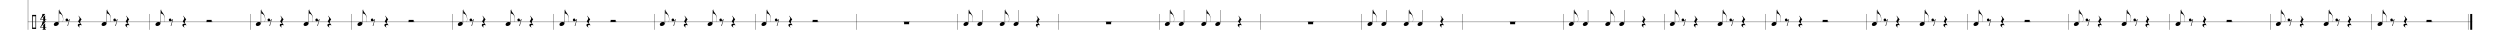 <?xml version="1.0" encoding="utf-8"?>
<!-- Generator: Adobe Illustrator 16.0.0, SVG Export Plug-In . SVG Version: 6.00 Build 0)  -->
<!DOCTYPE svg PUBLIC "-//W3C//DTD SVG 1.1//EN" "http://www.w3.org/Graphics/SVG/1.1/DTD/svg11.dtd">
<svg version="1.1" id="Layer_1" xmlns="http://www.w3.org/2000/svg" xmlns:xlink="http://www.w3.org/1999/xlink" x="0px" y="0px"
	 width="3240px" height="53.3px" viewBox="1108 282.3 3240 53.3" enable-background="new 1108 282.3 3240 53.3"
	 xml:space="preserve">
<g id="Music">
	<rect x="1108" y="146.6" fill="#FFFFFF" width="3240" height="230.5"/>
	<line fill="none" stroke="#000000" stroke-width="0.384" x1="1144.3" y1="177.4" x2="1144.3" y2="320.9"/>
	<g enable-background="new    ">
		<path d="M1154.8,301.6v18.2h-5.2v-18.2H1154.8z M1154,318.1v-14.7h-3.5v14.7H1154z"/>
	</g>
	<g enable-background="new    ">
		<path d="M1166.5,318.1v1.4c0,0.8,1,0.8,1,0.8v0.5h-4.4v-0.5c0,0,1,0,1-0.8v-1.4h-3.8l-0.4-0.4c2.5-3.3,2.5-4,3.1-7h3.5
			c-0.8,1.6-3.7,4.5-5.7,6.8h3.2V315l2.5-2.7v5.3h1.5v0.6H1166.5z"/>
	</g>
	<g enable-background="new    ">
		<path d="M1166.5,307.8v1.4c0,0.8,1,0.8,1,0.8v0.5h-4.4V310c0,0,1,0,1-0.8v-1.4h-3.8l-0.4-0.4c2.5-3.3,2.5-4,3.1-7h3.5
			c-0.8,1.6-3.7,4.5-5.7,6.8h3.2v-2.5l2.5-2.7v5.3h1.5v0.6H1166.5z"/>
	</g>
	<line fill="none" stroke="#000000" stroke-width="0.384" x1="1301.4" y1="300.4" x2="1301.4" y2="320.9"/>
	<line fill="none" stroke="#000000" stroke-width="0.384" x1="1432.3" y1="300.4" x2="1432.3" y2="320.9"/>
	<line fill="none" stroke="#000000" stroke-width="0.384" x1="1563.2" y1="300.4" x2="1563.2" y2="320.9"/>
	<line fill="none" stroke="#000000" stroke-width="0.384" x1="1694.1" y1="300.4" x2="1694.1" y2="320.9"/>
	<line fill="none" stroke="#000000" stroke-width="0.384" x1="1825.1" y1="300.4" x2="1825.1" y2="320.9"/>
	<line fill="none" stroke="#000000" stroke-width="0.384" x1="1956" y1="300.4" x2="1956" y2="320.9"/>
	<line fill="none" stroke="#000000" stroke-width="0.384" x1="2086.9" y1="300.4" x2="2086.9" y2="320.9"/>
	<line fill="none" stroke="#000000" stroke-width="0.384" x1="2217.8" y1="300.4" x2="2217.8" y2="320.9"/>
	<line fill="none" stroke="#000000" stroke-width="0.384" x1="2348.7" y1="300.4" x2="2348.7" y2="320.9"/>
	<line fill="none" stroke="#000000" stroke-width="0.384" x1="2479.6" y1="300.4" x2="2479.6" y2="320.9"/>
	<line fill="none" stroke="#000000" stroke-width="0.384" x1="2610.5" y1="300.4" x2="2610.5" y2="320.9"/>
	<line fill="none" stroke="#000000" stroke-width="0.384" x1="2741.4" y1="300.4" x2="2741.4" y2="320.9"/>
	<line fill="none" stroke="#000000" stroke-width="0.384" x1="2872.3" y1="300.4" x2="2872.3" y2="320.9"/>
	<line fill="none" stroke="#000000" stroke-width="0.384" x1="3003.2" y1="300.4" x2="3003.2" y2="320.9"/>
	<line fill="none" stroke="#000000" stroke-width="0.384" x1="3134.1" y1="300.4" x2="3134.1" y2="320.9"/>
	<line fill="none" stroke="#000000" stroke-width="0.384" x1="3265" y1="300.4" x2="3265" y2="320.9"/>
	<line fill="none" stroke="#000000" stroke-width="0.384" x1="3395.9" y1="300.4" x2="3395.9" y2="320.9"/>
	<line fill="none" stroke="#000000" stroke-width="0.384" x1="3526.8" y1="300.4" x2="3526.8" y2="320.9"/>
	<line fill="none" stroke="#000000" stroke-width="0.384" x1="3657.7" y1="300.4" x2="3657.7" y2="320.9"/>
	<line fill="none" stroke="#000000" stroke-width="0.384" x1="3788.6" y1="300.4" x2="3788.6" y2="320.9"/>
	<line fill="none" stroke="#000000" stroke-width="0.384" x1="3919.5" y1="300.4" x2="3919.5" y2="320.9"/>
	<line fill="none" stroke="#000000" stroke-width="0.384" x1="4050.4" y1="300.4" x2="4050.4" y2="320.9"/>
	<line fill="none" stroke="#000000" stroke-width="0.384" x1="4181.3" y1="300.4" x2="4181.3" y2="320.9"/>
	<line fill="none" stroke="#000000" stroke-width="2.563" x1="4310.7" y1="300.4" x2="4310.7" y2="320.9"/>
	<line fill="none" stroke="#000000" stroke-width="0.384" x1="4306.7" y1="300.4" x2="4306.7" y2="320.9"/>
	<line fill="none" stroke="#000000" stroke-width="0.384" x1="1144.1" y1="310.7" x2="4312" y2="310.7"/>
	<g enable-background="new    ">
		<path d="M1186.1,297.6c0.7,0.9,1.5,2,2.3,3.3c0.7,1.1,1.2,2.9,1.3,3.8c0.1,0.8,0.2,1.7,0.2,2.5c0,1.2-0.2,2.4-0.6,3.5l-0.2,0
			c0.4-0.9,0.6-2.4,0.6-3.5c0-1-0.2-2.3-0.5-3.3c-0.6-1.8-1.6-2.9-2.3-3.3c-0.9-0.6-1.9-0.7-1.9-0.7h-0.3v-5.4h0.3
			C1184.9,295.6,1185.5,296.8,1186.1,297.6z"/>
	</g>
	<line fill="none" stroke="#000000" stroke-width="0.384" x1="1184.4" y1="312.4" x2="1184.4" y2="295.3"/>
	<g enable-background="new    ">
		<path d="M1181.9,310.7c1.7,0,2.7,1.2,2.2,2.7c-0.5,1.5-2.4,2.6-4.1,2.6c-1.7,0-2.7-1.2-2.1-2.7
			C1178.3,311.8,1180.1,310.7,1181.9,310.7z"/>
	</g>
	<g enable-background="new    ">
		<path d="M1196.1,308.5c0.4,0,0.8-0.1,1.1-0.5c0.3-0.3,0.5-0.6,0.9-1l0.3,0.2l-2.3,8.6h-0.8c0,0,0.8-2.4,1.1-3.4
			c0.9-2.4,1.1-3.8,1.1-3.8c-0.5,0.4-1.7,1.2-2.7,1.3c-2.2,0.1-2.6-3-0.4-3.6C1196,306,1196.4,307.7,1196.1,308.5z"/>
	</g>
	<g enable-background="new    ">
		<path d="M1212.2,314.7c-0.9,0-1.6,0.6-1.6,1.5c0,0.6,1,1.6,1,1.6l-0.2,0.2c0,0-2.4-1.4-2.6-2.9c-0.1-0.9,0.5-1.9,1.7-2
			c0.5,0,1.2,0.1,1.6,0.2c-1.9-1.9-3-3.2-2.8-3.6c0.4-0.5,1.8-2.2,1.8-3.7c0-0.9-1.4-3.1-1.4-3.1l0.3-0.2l3.7,4.7
			c0,0-1.8,2.1-1.8,3.6c0,1,0.7,1.9,1.1,2.5c0.2,0.3,1,1.1,1,1.3l0,0.3C1213.1,314.8,1212.6,314.7,1212.2,314.7z"/>
	</g>
	<g enable-background="new    ">
		<path d="M1248,297.6c0.7,0.9,1.5,2,2.3,3.3c0.7,1.1,1.2,2.9,1.3,3.8c0.1,0.8,0.2,1.7,0.2,2.5c0,1.2-0.2,2.4-0.6,3.5l-0.2,0
			c0.4-0.9,0.6-2.4,0.6-3.5c0-1-0.2-2.3-0.5-3.3c-0.6-1.8-1.6-2.9-2.3-3.3c-0.9-0.6-1.9-0.7-1.9-0.7h-0.3v-5.4h0.3
			C1246.8,295.6,1247.4,296.8,1248,297.6z"/>
	</g>
	<line fill="none" stroke="#000000" stroke-width="0.384" x1="1246.4" y1="312.4" x2="1246.4" y2="295.3"/>
	<g enable-background="new    ">
		<path d="M1243.8,310.7c1.7,0,2.7,1.2,2.2,2.7c-0.5,1.5-2.4,2.6-4.1,2.6c-1.7,0-2.7-1.2-2.1-2.7
			C1240.2,311.8,1242.1,310.7,1243.8,310.7z"/>
	</g>
	<g enable-background="new    ">
		<path d="M1258.1,308.5c0.4,0,0.8-0.1,1.1-0.5c0.3-0.3,0.5-0.6,0.9-1l0.3,0.2l-2.3,8.6h-0.8c0,0,0.8-2.4,1.1-3.4
			c0.9-2.4,1.1-3.8,1.1-3.8c-0.5,0.4-1.7,1.2-2.7,1.3c-2.2,0.1-2.6-3-0.4-3.6C1257.9,306,1258.3,307.7,1258.1,308.5z"/>
	</g>
	<g enable-background="new    ">
		<path d="M1273.9,314.7c-0.9,0-1.6,0.6-1.6,1.5c0,0.6,1,1.6,1,1.6l-0.2,0.2c0,0-2.4-1.4-2.6-2.9c-0.1-0.9,0.5-1.9,1.7-2
			c0.5,0,1.2,0.1,1.6,0.2c-1.9-1.9-3-3.2-2.8-3.6c0.4-0.5,1.8-2.2,1.8-3.7c0-0.9-1.4-3.1-1.4-3.1l0.3-0.2l3.7,4.7
			c0,0-1.8,2.1-1.8,3.6c0,1,0.7,1.9,1.1,2.5c0.2,0.3,1,1.1,1,1.3l0,0.3C1274.9,314.8,1274.3,314.7,1273.9,314.7z"/>
	</g>
	<g enable-background="new    ">
		<path d="M1317.9,297.6c0.7,0.9,1.5,2,2.3,3.3c0.7,1.1,1.2,2.9,1.3,3.8c0.1,0.8,0.2,1.7,0.2,2.5c0,1.2-0.2,2.4-0.6,3.5l-0.2,0
			c0.4-0.9,0.6-2.4,0.6-3.5c0-1-0.2-2.3-0.5-3.3c-0.6-1.8-1.6-2.9-2.3-3.3c-0.9-0.6-1.9-0.7-1.9-0.7h-0.3v-5.4h0.3
			C1316.7,295.6,1317.3,296.8,1317.9,297.6z"/>
	</g>
	<line fill="none" stroke="#000000" stroke-width="0.384" x1="1316.2" y1="312.4" x2="1316.2" y2="295.3"/>
	<g enable-background="new    ">
		<path d="M1313.6,310.7c1.7,0,2.7,1.2,2.2,2.7c-0.5,1.5-2.4,2.6-4.1,2.6c-1.7,0-2.7-1.2-2.1-2.7
			C1310.1,311.8,1311.9,310.7,1313.6,310.7z"/>
	</g>
	<g enable-background="new    ">
		<path d="M1330,308.5c0.4,0,0.8-0.1,1.1-0.5c0.3-0.3,0.5-0.6,0.9-1l0.3,0.2l-2.3,8.6h-0.8c0,0,0.8-2.4,1.1-3.4
			c0.9-2.4,1.1-3.8,1.1-3.8c-0.5,0.4-1.7,1.2-2.7,1.3c-2.2,0.1-2.6-3-0.4-3.6C1329.9,306,1330.3,307.7,1330,308.5z"/>
	</g>
	<g enable-background="new    ">
		<path d="M1347.8,314.7c-0.9,0-1.6,0.6-1.6,1.5c0,0.6,1,1.6,1,1.6l-0.2,0.2c0,0-2.4-1.4-2.6-2.9c-0.1-0.9,0.5-1.9,1.7-2
			c0.5,0,1.2,0.1,1.6,0.2c-1.9-1.9-3-3.2-2.8-3.6c0.4-0.5,1.8-2.2,1.8-3.7c0-0.9-1.4-3.1-1.4-3.1l0.3-0.2l3.7,4.7
			c0,0-1.8,2.1-1.8,3.6c0,1,0.7,1.9,1.1,2.5c0.2,0.3,1,1.1,1,1.3l0,0.3C1348.7,314.8,1348.2,314.7,1347.8,314.7z"/>
	</g>
	<g enable-background="new    ">
		<path d="M1382.3,308.1v2.6h-6.5v-2.6H1382.3z"/>
	</g>
	<line fill="none" stroke="#000000" stroke-width="0.384" x1="1375.1" y1="310.7" x2="1383.5" y2="310.7"/>
	<g enable-background="new    ">
		<path d="M1447.9,297.6c0.7,0.9,1.5,2,2.3,3.3c0.7,1.1,1.2,2.9,1.3,3.8c0.1,0.8,0.2,1.7,0.2,2.5c0,1.2-0.2,2.4-0.6,3.5l-0.2,0
			c0.4-0.9,0.6-2.4,0.6-3.5c0-1-0.2-2.3-0.5-3.3c-0.6-1.8-1.6-2.9-2.3-3.3c-0.9-0.6-1.9-0.7-1.9-0.7h-0.3v-5.4h0.3
			C1446.7,295.6,1447.3,296.8,1447.9,297.6z"/>
	</g>
	<line fill="none" stroke="#000000" stroke-width="0.384" x1="1446.2" y1="312.4" x2="1446.2" y2="295.3"/>
	<g enable-background="new    ">
		<path d="M1443.7,310.7c1.7,0,2.7,1.2,2.2,2.7c-0.5,1.5-2.4,2.6-4.1,2.6c-1.7,0-2.7-1.2-2.1-2.7
			C1440.1,311.8,1441.9,310.7,1443.7,310.7z"/>
	</g>
	<g enable-background="new    ">
		<path d="M1457.9,308.5c0.4,0,0.8-0.1,1.1-0.5c0.3-0.3,0.5-0.6,0.9-1l0.3,0.2l-2.3,8.6h-0.8c0,0,0.8-2.4,1.1-3.4
			c0.9-2.4,1.1-3.8,1.1-3.8c-0.5,0.4-1.7,1.2-2.7,1.3c-2.2,0.1-2.6-3-0.4-3.6C1457.8,306,1458.2,307.7,1457.9,308.5z"/>
	</g>
	<g enable-background="new    ">
		<path d="M1474,314.7c-0.9,0-1.6,0.6-1.6,1.5c0,0.6,1,1.6,1,1.6l-0.2,0.2c0,0-2.4-1.4-2.6-2.9c-0.1-0.9,0.5-1.9,1.7-2
			c0.5,0,1.2,0.1,1.6,0.2c-1.9-1.9-3-3.2-2.8-3.6c0.4-0.5,1.8-2.2,1.8-3.7c0-0.9-1.4-3.1-1.4-3.1l0.3-0.2l3.7,4.7
			c0,0-1.8,2.1-1.8,3.6c0,1,0.7,1.9,1.1,2.5c0.2,0.3,1,1.1,1,1.3l0,0.3C1474.9,314.8,1474.4,314.7,1474,314.7z"/>
	</g>
	<g enable-background="new    ">
		<path d="M1509.8,297.6c0.7,0.9,1.5,2,2.3,3.3c0.7,1.1,1.2,2.9,1.3,3.8c0.1,0.8,0.2,1.7,0.2,2.5c0,1.2-0.2,2.4-0.6,3.5l-0.2,0
			c0.4-0.9,0.6-2.4,0.6-3.5c0-1-0.2-2.3-0.5-3.3c-0.6-1.8-1.6-2.9-2.3-3.3c-0.9-0.6-1.9-0.7-1.9-0.7h-0.3v-5.4h0.3
			C1508.7,295.6,1509.2,296.8,1509.8,297.6z"/>
	</g>
	<line fill="none" stroke="#000000" stroke-width="0.384" x1="1508.2" y1="312.4" x2="1508.2" y2="295.3"/>
	<g enable-background="new    ">
		<path d="M1505.6,310.7c1.7,0,2.7,1.2,2.2,2.7c-0.5,1.5-2.4,2.6-4.1,2.6c-1.7,0-2.7-1.2-2.1-2.7
			C1502,311.8,1503.9,310.7,1505.6,310.7z"/>
	</g>
	<g enable-background="new    ">
		<path d="M1519.9,308.5c0.4,0,0.8-0.1,1.1-0.5c0.3-0.3,0.5-0.6,0.9-1l0.3,0.2l-2.3,8.6h-0.8c0,0,0.8-2.4,1.1-3.4
			c0.9-2.4,1.1-3.8,1.1-3.8c-0.5,0.4-1.7,1.2-2.7,1.3c-2.2,0.1-2.6-3-0.4-3.6C1519.7,306,1520.1,307.7,1519.9,308.5z"/>
	</g>
	<g enable-background="new    ">
		<path d="M1535.7,314.7c-0.9,0-1.6,0.6-1.6,1.5c0,0.6,1,1.6,1,1.6l-0.2,0.2c0,0-2.4-1.4-2.6-2.9c-0.1-0.9,0.5-1.9,1.7-2
			c0.5,0,1.2,0.1,1.6,0.2c-1.9-1.9-3-3.2-2.8-3.6c0.4-0.5,1.8-2.2,1.8-3.7c0-0.9-1.4-3.1-1.4-3.1l0.3-0.2l3.7,4.7
			c0,0-1.8,2.1-1.8,3.6c0,1,0.7,1.9,1.1,2.5c0.2,0.3,1,1.1,1,1.3l0,0.3C1536.7,314.8,1536.1,314.7,1535.7,314.7z"/>
	</g>
	<g enable-background="new    ">
		<path d="M1579.7,297.6c0.7,0.9,1.5,2,2.3,3.3c0.7,1.1,1.2,2.9,1.3,3.8c0.1,0.8,0.2,1.7,0.2,2.5c0,1.2-0.2,2.4-0.6,3.5l-0.2,0
			c0.4-0.9,0.6-2.4,0.6-3.5c0-1-0.2-2.3-0.5-3.3c-0.6-1.8-1.6-2.9-2.3-3.3c-0.9-0.6-1.9-0.7-1.9-0.7h-0.3v-5.4h0.3
			C1578.5,295.6,1579.1,296.8,1579.7,297.6z"/>
	</g>
	<line fill="none" stroke="#000000" stroke-width="0.384" x1="1578" y1="312.4" x2="1578" y2="295.3"/>
	<g enable-background="new    ">
		<path d="M1575.4,310.7c1.7,0,2.7,1.2,2.2,2.7c-0.5,1.5-2.4,2.6-4.1,2.6c-1.7,0-2.7-1.2-2.1-2.7
			C1571.9,311.8,1573.7,310.7,1575.4,310.7z"/>
	</g>
	<g enable-background="new    ">
		<path d="M1591.8,308.5c0.4,0,0.8-0.1,1.1-0.5c0.3-0.3,0.5-0.6,0.9-1l0.3,0.2l-2.3,8.6h-0.8c0,0,0.8-2.4,1.1-3.4
			c0.9-2.4,1.1-3.8,1.1-3.8c-0.5,0.4-1.7,1.2-2.7,1.3c-2.2,0.1-2.6-3-0.4-3.6C1591.7,306,1592.1,307.7,1591.8,308.5z"/>
	</g>
	<g enable-background="new    ">
		<path d="M1609.6,314.7c-0.9,0-1.6,0.6-1.6,1.5c0,0.6,1,1.6,1,1.6l-0.2,0.2c0,0-2.4-1.4-2.6-2.9c-0.1-0.9,0.5-1.9,1.7-2
			c0.5,0,1.2,0.1,1.6,0.2c-1.9-1.9-3-3.2-2.8-3.6c0.4-0.5,1.8-2.2,1.8-3.7c0-0.9-1.4-3.1-1.4-3.1l0.3-0.2l3.7,4.7
			c0,0-1.8,2.1-1.8,3.6c0,1,0.7,1.9,1.1,2.5c0.2,0.3,1,1.1,1,1.3l0,0.3C1610.5,314.8,1610,314.7,1609.6,314.7z"/>
	</g>
	<g enable-background="new    ">
		<path d="M1644.1,308.1v2.6h-6.5v-2.6H1644.1z"/>
	</g>
	<line fill="none" stroke="#000000" stroke-width="0.384" x1="1636.9" y1="310.7" x2="1645.3" y2="310.7"/>
	<g enable-background="new    ">
		<path d="M1709.7,297.6c0.7,0.9,1.5,2,2.3,3.3c0.7,1.1,1.2,2.9,1.3,3.8c0.1,0.8,0.2,1.7,0.2,2.5c0,1.2-0.2,2.4-0.6,3.5l-0.2,0
			c0.4-0.9,0.6-2.4,0.6-3.5c0-1-0.2-2.3-0.5-3.3c-0.6-1.8-1.6-2.9-2.3-3.3c-0.9-0.6-1.9-0.7-1.9-0.7h-0.3v-5.4h0.3
			C1708.5,295.6,1709.1,296.8,1709.7,297.6z"/>
	</g>
	<line fill="none" stroke="#000000" stroke-width="0.384" x1="1708" y1="312.4" x2="1708" y2="295.3"/>
	<g enable-background="new    ">
		<path d="M1705.5,310.7c1.7,0,2.7,1.2,2.2,2.7c-0.5,1.5-2.4,2.6-4.1,2.6c-1.7,0-2.7-1.2-2.1-2.7
			C1701.9,311.8,1703.7,310.7,1705.5,310.7z"/>
	</g>
	<g enable-background="new    ">
		<path d="M1719.7,308.5c0.4,0,0.8-0.1,1.1-0.5c0.3-0.3,0.5-0.6,0.9-1l0.3,0.2l-2.3,8.6h-0.8c0,0,0.8-2.4,1.1-3.4
			c0.9-2.4,1.1-3.8,1.1-3.8c-0.5,0.4-1.7,1.2-2.7,1.3c-2.2,0.1-2.6-3-0.4-3.6C1719.6,306,1720,307.7,1719.7,308.5z"/>
	</g>
	<g enable-background="new    ">
		<path d="M1735.8,314.7c-0.9,0-1.6,0.6-1.6,1.5c0,0.6,1,1.6,1,1.6l-0.2,0.2c0,0-2.4-1.4-2.6-2.9c-0.1-0.9,0.5-1.9,1.7-2
			c0.5,0,1.2,0.1,1.6,0.2c-1.9-1.9-3-3.2-2.8-3.6c0.4-0.5,1.8-2.2,1.8-3.7c0-0.9-1.4-3.1-1.4-3.1l0.3-0.2l3.7,4.7
			c0,0-1.8,2.1-1.8,3.6c0,1,0.7,1.9,1.1,2.5c0.2,0.3,1,1.1,1,1.3l0,0.3C1736.8,314.8,1736.2,314.7,1735.8,314.7z"/>
	</g>
	<g enable-background="new    ">
		<path d="M1771.6,297.6c0.7,0.9,1.5,2,2.3,3.3c0.7,1.1,1.2,2.9,1.3,3.8c0.1,0.8,0.2,1.7,0.2,2.5c0,1.2-0.2,2.4-0.6,3.5l-0.2,0
			c0.4-0.9,0.6-2.4,0.6-3.5c0-1-0.2-2.3-0.5-3.3c-0.6-1.8-1.6-2.9-2.3-3.3c-0.9-0.6-1.9-0.7-1.9-0.7h-0.3v-5.4h0.3
			C1770.5,295.6,1771,296.8,1771.6,297.6z"/>
	</g>
	<line fill="none" stroke="#000000" stroke-width="0.384" x1="1770" y1="312.4" x2="1770" y2="295.3"/>
	<g enable-background="new    ">
		<path d="M1767.4,310.7c1.7,0,2.7,1.2,2.2,2.7c-0.5,1.5-2.4,2.6-4.1,2.6c-1.7,0-2.7-1.2-2.1-2.7
			C1763.8,311.8,1765.7,310.7,1767.4,310.7z"/>
	</g>
	<g enable-background="new    ">
		<path d="M1781.7,308.5c0.4,0,0.8-0.1,1.1-0.5c0.3-0.3,0.5-0.6,0.9-1l0.3,0.2l-2.3,8.6h-0.8c0,0,0.8-2.4,1.1-3.4
			c0.9-2.4,1.1-3.8,1.1-3.8c-0.5,0.4-1.7,1.2-2.7,1.3c-2.2,0.1-2.6-3-0.4-3.6C1781.5,306,1781.9,307.7,1781.7,308.5z"/>
	</g>
	<g enable-background="new    ">
		<path d="M1797.5,314.7c-0.9,0-1.6,0.6-1.6,1.5c0,0.6,1,1.6,1,1.6l-0.2,0.2c0,0-2.4-1.4-2.6-2.9c-0.1-0.9,0.5-1.9,1.7-2
			c0.5,0,1.2,0.1,1.6,0.2c-1.9-1.9-3-3.2-2.8-3.6c0.4-0.5,1.8-2.2,1.8-3.7c0-0.9-1.4-3.1-1.4-3.1l0.3-0.2l3.7,4.7
			c0,0-1.8,2.1-1.8,3.6c0,1,0.7,1.9,1.1,2.5c0.2,0.3,1,1.1,1,1.3l0,0.3C1798.5,314.8,1797.9,314.7,1797.5,314.7z"/>
	</g>
	<g enable-background="new    ">
		<path d="M1841.5,297.6c0.7,0.9,1.5,2,2.3,3.3c0.7,1.1,1.2,2.9,1.3,3.8c0.1,0.8,0.2,1.7,0.2,2.5c0,1.2-0.2,2.4-0.6,3.5l-0.2,0
			c0.4-0.9,0.6-2.4,0.6-3.5c0-1-0.2-2.3-0.5-3.3c-0.6-1.8-1.6-2.9-2.3-3.3c-0.9-0.6-1.9-0.7-1.9-0.7h-0.3v-5.4h0.3
			C1840.3,295.6,1840.9,296.8,1841.5,297.6z"/>
	</g>
	<line fill="none" stroke="#000000" stroke-width="0.384" x1="1839.8" y1="312.4" x2="1839.8" y2="295.3"/>
	<g enable-background="new    ">
		<path d="M1837.2,310.7c1.7,0,2.7,1.2,2.2,2.7c-0.5,1.5-2.4,2.6-4.1,2.6c-1.7,0-2.7-1.2-2.1-2.7
			C1833.7,311.8,1835.5,310.7,1837.2,310.7z"/>
	</g>
	<g enable-background="new    ">
		<path d="M1853.6,308.5c0.4,0,0.8-0.1,1.1-0.5c0.3-0.3,0.5-0.6,0.9-1l0.3,0.2l-2.3,8.6h-0.8c0,0,0.8-2.4,1.1-3.4
			c0.9-2.4,1.1-3.8,1.1-3.8c-0.5,0.4-1.7,1.2-2.7,1.3c-2.2,0.1-2.6-3-0.4-3.6C1853.5,306,1853.9,307.7,1853.6,308.5z"/>
	</g>
	<g enable-background="new    ">
		<path d="M1871.4,314.7c-0.9,0-1.6,0.6-1.6,1.5c0,0.6,1,1.6,1,1.6l-0.2,0.2c0,0-2.4-1.4-2.6-2.9c-0.1-0.9,0.5-1.9,1.7-2
			c0.5,0,1.2,0.1,1.6,0.2c-1.9-1.9-3-3.2-2.8-3.6c0.4-0.5,1.8-2.2,1.8-3.7c0-0.9-1.4-3.1-1.4-3.1l0.3-0.2l3.7,4.7
			c0,0-1.8,2.1-1.8,3.6c0,1,0.7,1.9,1.1,2.5c0.2,0.3,1,1.1,1,1.3l0,0.3C1872.4,314.8,1871.8,314.7,1871.4,314.7z"/>
	</g>
	<g enable-background="new    ">
		<path d="M1905.9,308.1v2.6h-6.5v-2.6H1905.9z"/>
	</g>
	<line fill="none" stroke="#000000" stroke-width="0.384" x1="1898.7" y1="310.7" x2="1907.1" y2="310.7"/>
	<g enable-background="new    ">
		<path d="M1971.5,297.6c0.7,0.9,1.5,2,2.3,3.3c0.7,1.1,1.2,2.9,1.3,3.8c0.1,0.8,0.2,1.7,0.2,2.5c0,1.2-0.2,2.4-0.6,3.5l-0.2,0
			c0.4-0.9,0.6-2.4,0.6-3.5c0-1-0.2-2.3-0.5-3.3c-0.6-1.8-1.6-2.9-2.3-3.3c-0.9-0.6-1.9-0.7-1.9-0.7h-0.3v-5.4h0.3
			C1970.3,295.6,1970.9,296.8,1971.5,297.6z"/>
	</g>
	<line fill="none" stroke="#000000" stroke-width="0.384" x1="1969.8" y1="312.4" x2="1969.8" y2="295.3"/>
	<g enable-background="new    ">
		<path d="M1967.3,310.7c1.7,0,2.7,1.2,2.2,2.7c-0.5,1.5-2.4,2.6-4.1,2.6c-1.7,0-2.7-1.2-2.1-2.7
			C1963.7,311.8,1965.5,310.7,1967.3,310.7z"/>
	</g>
	<g enable-background="new    ">
		<path d="M1981.5,308.5c0.4,0,0.8-0.1,1.1-0.5c0.3-0.3,0.5-0.6,0.9-1l0.3,0.2l-2.3,8.6h-0.8c0,0,0.8-2.4,1.1-3.4
			c0.9-2.4,1.1-3.8,1.1-3.8c-0.5,0.4-1.7,1.2-2.7,1.3c-2.2,0.1-2.6-3-0.4-3.6C1981.4,306,1981.8,307.7,1981.5,308.5z"/>
	</g>
	<g enable-background="new    ">
		<path d="M1997.6,314.7c-0.9,0-1.6,0.6-1.6,1.5c0,0.6,1,1.6,1,1.6l-0.2,0.2c0,0-2.4-1.4-2.6-2.9c-0.1-0.9,0.5-1.9,1.7-2
			c0.5,0,1.2,0.1,1.6,0.2c-1.9-1.9-3-3.2-2.8-3.6c0.4-0.5,1.8-2.2,1.8-3.7c0-0.9-1.4-3.1-1.4-3.1l0.3-0.2l3.7,4.7
			c0,0-1.8,2.1-1.8,3.6c0,1,0.7,1.9,1.1,2.5c0.2,0.3,1,1.1,1,1.3l0,0.3C1998.6,314.8,1998,314.7,1997.6,314.7z"/>
	</g>
	<g enable-background="new    ">
		<path d="M2033.4,297.6c0.7,0.9,1.5,2,2.3,3.3c0.7,1.1,1.2,2.9,1.3,3.8c0.1,0.8,0.2,1.7,0.2,2.5c0,1.2-0.2,2.4-0.6,3.5l-0.2,0
			c0.4-0.9,0.6-2.4,0.6-3.5c0-1-0.2-2.3-0.5-3.3c-0.6-1.8-1.6-2.9-2.3-3.3c-0.9-0.6-1.9-0.7-1.9-0.7h-0.3v-5.4h0.3
			C2032.3,295.6,2032.9,296.8,2033.4,297.6z"/>
	</g>
	<line fill="none" stroke="#000000" stroke-width="0.384" x1="2031.8" y1="312.4" x2="2031.8" y2="295.3"/>
	<g enable-background="new    ">
		<path d="M2029.2,310.7c1.7,0,2.7,1.2,2.2,2.7c-0.5,1.5-2.4,2.6-4.1,2.6c-1.7,0-2.7-1.2-2.1-2.7
			C2025.6,311.8,2027.5,310.7,2029.2,310.7z"/>
	</g>
	<g enable-background="new    ">
		<path d="M2043.5,308.5c0.4,0,0.8-0.1,1.1-0.5c0.3-0.3,0.5-0.6,0.9-1l0.3,0.2l-2.3,8.6h-0.8c0,0,0.8-2.4,1.1-3.4
			c0.9-2.4,1.1-3.8,1.1-3.8c-0.5,0.4-1.7,1.2-2.7,1.3c-2.2,0.1-2.6-3-0.4-3.6C2043.3,306,2043.7,307.7,2043.5,308.5z"/>
	</g>
	<g enable-background="new    ">
		<path d="M2059.3,314.7c-0.9,0-1.6,0.6-1.6,1.5c0,0.6,1,1.6,1,1.6l-0.2,0.2c0,0-2.4-1.4-2.6-2.9c-0.1-0.9,0.5-1.9,1.7-2
			c0.5,0,1.2,0.1,1.6,0.2c-1.9-1.9-3-3.2-2.8-3.6c0.4-0.5,1.8-2.2,1.8-3.7c0-0.9-1.4-3.1-1.4-3.1l0.3-0.2l3.7,4.7
			c0,0-1.8,2.1-1.8,3.6c0,1,0.7,1.9,1.1,2.5c0.2,0.3,1,1.1,1,1.3l0,0.3C2060.3,314.8,2059.7,314.7,2059.3,314.7z"/>
	</g>
	<g enable-background="new    ">
		<path d="M2103.3,297.6c0.7,0.9,1.5,2,2.3,3.3c0.7,1.1,1.2,2.9,1.3,3.8c0.1,0.8,0.2,1.7,0.2,2.5c0,1.2-0.2,2.4-0.6,3.5l-0.2,0
			c0.4-0.9,0.6-2.4,0.6-3.5c0-1-0.2-2.3-0.5-3.3c-0.6-1.8-1.6-2.9-2.3-3.3c-0.9-0.6-1.9-0.7-1.9-0.7h-0.3v-5.4h0.3
			C2102.1,295.6,2102.7,296.8,2103.3,297.6z"/>
	</g>
	<line fill="none" stroke="#000000" stroke-width="0.384" x1="2101.6" y1="312.4" x2="2101.6" y2="295.3"/>
	<g enable-background="new    ">
		<path d="M2099,310.7c1.7,0,2.7,1.2,2.2,2.7c-0.5,1.5-2.4,2.6-4.1,2.6c-1.7,0-2.7-1.2-2.1-2.7
			C2095.5,311.8,2097.3,310.7,2099,310.7z"/>
	</g>
	<g enable-background="new    ">
		<path d="M2115.4,308.5c0.4,0,0.8-0.1,1.1-0.5c0.3-0.3,0.5-0.6,0.9-1l0.3,0.2l-2.3,8.6h-0.8c0,0,0.8-2.4,1.1-3.4
			c0.9-2.4,1.1-3.8,1.1-3.8c-0.5,0.4-1.7,1.2-2.7,1.3c-2.2,0.1-2.6-3-0.4-3.6C2115.3,306,2115.7,307.7,2115.4,308.5z"/>
	</g>
	<g enable-background="new    ">
		<path d="M2133.2,314.7c-0.9,0-1.6,0.6-1.6,1.5c0,0.6,1,1.6,1,1.6l-0.2,0.2c0,0-2.4-1.4-2.6-2.9c-0.1-0.9,0.5-1.9,1.7-2
			c0.5,0,1.2,0.1,1.6,0.2c-1.9-1.9-3-3.2-2.8-3.6c0.4-0.5,1.8-2.2,1.8-3.7c0-0.9-1.4-3.1-1.4-3.1l0.3-0.2l3.7,4.7
			c0,0-1.8,2.1-1.8,3.6c0,1,0.7,1.9,1.1,2.5c0.2,0.3,1,1.1,1,1.3l0,0.3C2134.2,314.8,2133.6,314.7,2133.2,314.7z"/>
	</g>
	<g enable-background="new    ">
		<path d="M2167.7,308.1v2.6h-6.5v-2.6H2167.7z"/>
	</g>
	<line fill="none" stroke="#000000" stroke-width="0.384" x1="2160.5" y1="310.7" x2="2168.9" y2="310.7"/>
	<g enable-background="new    ">
		<path d="M2286.2,310.7v3h-6.5v-3H2286.2z"/>
	</g>
	<line fill="none" stroke="#000000" stroke-width="0.384" x1="2279.1" y1="310.7" x2="2287.4" y2="310.7"/>
	<g enable-background="new    ">
		<path d="M2365.1,297.6c0.7,0.9,1.5,2,2.3,3.3c0.7,1.1,1.2,2.9,1.3,3.8c0.1,0.8,0.2,1.7,0.2,2.5c0,1.2-0.2,2.4-0.6,3.5l-0.2,0
			c0.4-0.9,0.6-2.4,0.6-3.5c0-1-0.2-2.3-0.5-3.3c-0.6-1.8-1.6-2.9-2.3-3.3c-0.9-0.6-1.9-0.7-1.9-0.7h-0.3v-5.4h0.3
			C2363.9,295.6,2364.5,296.8,2365.1,297.6z"/>
	</g>
	<line fill="none" stroke="#000000" stroke-width="0.384" x1="2363.4" y1="312.4" x2="2363.4" y2="295.3"/>
	<g enable-background="new    ">
		<path d="M2360.8,310.7c1.7,0,2.7,1.2,2.2,2.7c-0.5,1.5-2.4,2.6-4.1,2.6c-1.7,0-2.7-1.2-2.1-2.7
			C2357.3,311.8,2359.1,310.7,2360.8,310.7z"/>
	</g>
	<line fill="none" stroke="#000000" stroke-width="0.384" x1="2381.3" y1="312.4" x2="2381.3" y2="295.3"/>
	<g enable-background="new    ">
		<path d="M2378.8,310.7c1.7,0,2.7,1.2,2.2,2.7c-0.5,1.5-2.4,2.6-4.1,2.6c-1.7,0-2.7-1.2-2.1-2.7
			C2375.2,311.8,2377,310.7,2378.8,310.7z"/>
	</g>
	<g enable-background="new    ">
		<path d="M2412.1,297.6c0.7,0.9,1.5,2,2.3,3.3c0.7,1.1,1.2,2.9,1.3,3.8c0.1,0.8,0.2,1.7,0.2,2.5c0,1.2-0.2,2.4-0.6,3.5l-0.2,0
			c0.4-0.9,0.6-2.4,0.6-3.5c0-1-0.2-2.3-0.5-3.3c-0.6-1.8-1.6-2.9-2.3-3.3c-0.9-0.6-1.9-0.7-1.9-0.7h-0.3v-5.4h0.3
			C2410.9,295.6,2411.5,296.8,2412.1,297.6z"/>
	</g>
	<line fill="none" stroke="#000000" stroke-width="0.384" x1="2410.4" y1="312.4" x2="2410.4" y2="295.3"/>
	<g enable-background="new    ">
		<path d="M2407.8,310.7c1.7,0,2.7,1.2,2.2,2.7c-0.5,1.5-2.4,2.6-4.1,2.6c-1.7,0-2.7-1.2-2.1-2.7
			C2404.3,311.8,2406.1,310.7,2407.8,310.7z"/>
	</g>
	<line fill="none" stroke="#000000" stroke-width="0.384" x1="2428.3" y1="312.4" x2="2428.3" y2="295.3"/>
	<g enable-background="new    ">
		<path d="M2425.7,310.7c1.7,0,2.7,1.2,2.2,2.7c-0.5,1.5-2.4,2.6-4.1,2.6c-1.7,0-2.7-1.2-2.1-2.7
			C2422.2,311.8,2424,310.7,2425.7,310.7z"/>
	</g>
	<g enable-background="new    ">
		<path d="M2453.9,314.7c-0.9,0-1.6,0.6-1.6,1.5c0,0.6,1,1.6,1,1.6l-0.2,0.2c0,0-2.4-1.4-2.6-2.9c-0.1-0.9,0.5-1.9,1.7-2
			c0.5,0,1.2,0.1,1.6,0.2c-1.9-1.9-3-3.2-2.8-3.6c0.4-0.5,1.8-2.2,1.8-3.7c0-0.9-1.4-3.1-1.4-3.1l0.3-0.2l3.7,4.7
			c0,0-1.8,2.1-1.8,3.6c0,1,0.7,1.9,1.1,2.5c0.2,0.3,1,1.1,1,1.3l0,0.3C2454.9,314.8,2454.3,314.7,2453.9,314.7z"/>
	</g>
	<g enable-background="new    ">
		<path d="M2548,310.7v3h-6.5v-3H2548z"/>
	</g>
	<line fill="none" stroke="#000000" stroke-width="0.384" x1="2540.9" y1="310.7" x2="2549.2" y2="310.7"/>
	<g enable-background="new    ">
		<path d="M2626,297.6c0.7,0.9,1.5,2,2.3,3.3c0.7,1.1,1.2,2.9,1.3,3.8c0.1,0.8,0.2,1.7,0.2,2.5c0,1.2-0.2,2.4-0.6,3.5l-0.2,0
			c0.4-0.9,0.6-2.4,0.6-3.5c0-1-0.2-2.3-0.5-3.3c-0.6-1.8-1.6-2.9-2.3-3.3c-0.9-0.6-1.9-0.7-1.9-0.7h-0.3v-5.4h0.3
			C2624.8,295.6,2625.4,296.8,2626,297.6z"/>
	</g>
	<line fill="none" stroke="#000000" stroke-width="0.384" x1="2624.3" y1="312.4" x2="2624.3" y2="295.3"/>
	<g enable-background="new    ">
		<path d="M2621.8,310.7c1.7,0,2.7,1.2,2.2,2.7c-0.5,1.5-2.4,2.6-4.1,2.6c-1.7,0-2.7-1.2-2.1-2.7
			C2618.2,311.8,2620,310.7,2621.8,310.7z"/>
	</g>
	<line fill="none" stroke="#000000" stroke-width="0.384" x1="2642.5" y1="312.4" x2="2642.5" y2="295.3"/>
	<g enable-background="new    ">
		<path d="M2639.9,310.7c1.7,0,2.7,1.2,2.2,2.7c-0.5,1.5-2.4,2.6-4.1,2.6c-1.7,0-2.7-1.2-2.1-2.7
			C2636.4,311.8,2638.2,310.7,2639.9,310.7z"/>
	</g>
	<g enable-background="new    ">
		<path d="M2673.2,297.6c0.7,0.9,1.5,2,2.3,3.3c0.7,1.1,1.2,2.9,1.3,3.8c0.1,0.8,0.2,1.7,0.2,2.5c0,1.2-0.2,2.4-0.6,3.5l-0.2,0
			c0.4-0.9,0.6-2.4,0.6-3.5c0-1-0.2-2.3-0.5-3.3c-0.6-1.8-1.6-2.9-2.3-3.3c-0.9-0.6-1.9-0.7-1.9-0.7h-0.3v-5.4h0.3
			C2672,295.6,2672.6,296.8,2673.2,297.6z"/>
	</g>
	<line fill="none" stroke="#000000" stroke-width="0.384" x1="2671.5" y1="312.4" x2="2671.5" y2="295.3"/>
	<g enable-background="new    ">
		<path d="M2669,310.7c1.7,0,2.7,1.2,2.2,2.7c-0.5,1.5-2.4,2.6-4.1,2.6c-1.7,0-2.7-1.2-2.1-2.7
			C2665.4,311.8,2667.2,310.7,2669,310.7z"/>
	</g>
	<line fill="none" stroke="#000000" stroke-width="0.384" x1="2689.7" y1="312.4" x2="2689.7" y2="295.3"/>
	<g enable-background="new    ">
		<path d="M2687.1,310.7c1.7,0,2.7,1.2,2.2,2.7c-0.5,1.5-2.4,2.6-4.1,2.6c-1.7,0-2.7-1.2-2.1-2.7
			C2683.6,311.8,2685.4,310.7,2687.1,310.7z"/>
	</g>
	<g enable-background="new    ">
		<path d="M2715.5,314.7c-0.9,0-1.6,0.6-1.6,1.5c0,0.6,1,1.6,1,1.6l-0.2,0.2c0,0-2.4-1.4-2.6-2.9c-0.1-0.9,0.5-1.9,1.7-2
			c0.5,0,1.2,0.1,1.6,0.2c-1.9-1.9-3-3.2-2.8-3.6c0.4-0.5,1.8-2.2,1.8-3.7c0-0.9-1.4-3.1-1.4-3.1l0.3-0.2l3.7,4.7
			c0,0-1.8,2.1-1.8,3.6c0,1,0.7,1.9,1.1,2.5c0.2,0.3,1,1.1,1,1.3l0,0.3C2716.5,314.8,2715.9,314.7,2715.5,314.7z"/>
	</g>
	<g enable-background="new    ">
		<path d="M2809.8,310.7v3h-6.5v-3H2809.8z"/>
	</g>
	<line fill="none" stroke="#000000" stroke-width="0.384" x1="2802.7" y1="310.7" x2="2811" y2="310.7"/>
	<g enable-background="new    ">
		<path d="M2888.7,297.6c0.7,0.9,1.5,2,2.3,3.3c0.7,1.1,1.2,2.9,1.3,3.8c0.1,0.8,0.2,1.7,0.2,2.5c0,1.2-0.2,2.4-0.6,3.5l-0.2,0
			c0.4-0.9,0.6-2.4,0.6-3.5c0-1-0.2-2.3-0.5-3.3c-0.6-1.8-1.6-2.9-2.3-3.3c-0.9-0.6-1.9-0.7-1.9-0.7h-0.3v-5.4h0.3
			C2887.5,295.6,2888.1,296.8,2888.7,297.6z"/>
	</g>
	<line fill="none" stroke="#000000" stroke-width="0.384" x1="2887" y1="312.4" x2="2887" y2="295.3"/>
	<g enable-background="new    ">
		<path d="M2884.4,310.7c1.7,0,2.7,1.2,2.2,2.7c-0.5,1.5-2.4,2.6-4.1,2.6c-1.7,0-2.7-1.2-2.1-2.7
			C2880.9,311.8,2882.7,310.7,2884.4,310.7z"/>
	</g>
	<line fill="none" stroke="#000000" stroke-width="0.384" x1="2904.9" y1="312.4" x2="2904.9" y2="295.3"/>
	<g enable-background="new    ">
		<path d="M2902.4,310.7c1.7,0,2.7,1.2,2.2,2.7c-0.5,1.5-2.4,2.6-4.1,2.6s-2.7-1.2-2.1-2.7C2898.8,311.8,2900.6,310.7,2902.4,310.7z
			"/>
	</g>
	<g enable-background="new    ">
		<path d="M2935.7,297.6c0.7,0.9,1.5,2,2.3,3.3c0.7,1.1,1.2,2.9,1.3,3.8c0.1,0.8,0.2,1.7,0.2,2.5c0,1.2-0.2,2.4-0.6,3.5l-0.2,0
			c0.4-0.9,0.6-2.4,0.6-3.5c0-1-0.2-2.3-0.5-3.3c-0.6-1.8-1.6-2.9-2.3-3.3c-0.9-0.6-1.9-0.7-1.9-0.7h-0.3v-5.4h0.3
			C2934.5,295.6,2935.1,296.8,2935.7,297.6z"/>
	</g>
	<line fill="none" stroke="#000000" stroke-width="0.384" x1="2934" y1="312.4" x2="2934" y2="295.3"/>
	<g enable-background="new    ">
		<path d="M2931.4,310.7c1.7,0,2.7,1.2,2.2,2.7c-0.5,1.5-2.4,2.6-4.1,2.6s-2.7-1.2-2.1-2.7C2927.9,311.8,2929.7,310.7,2931.4,310.7z
			"/>
	</g>
	<line fill="none" stroke="#000000" stroke-width="0.384" x1="2951.9" y1="312.4" x2="2951.9" y2="295.3"/>
	<g enable-background="new    ">
		<path d="M2949.3,310.7c1.7,0,2.7,1.2,2.2,2.7c-0.5,1.5-2.4,2.6-4.1,2.6c-1.7,0-2.7-1.2-2.1-2.7
			C2945.8,311.8,2947.6,310.7,2949.3,310.7z"/>
	</g>
	<g enable-background="new    ">
		<path d="M2977.5,314.7c-0.9,0-1.6,0.6-1.6,1.5c0,0.6,1,1.6,1,1.6l-0.2,0.2c0,0-2.4-1.4-2.6-2.9c-0.1-0.9,0.5-1.9,1.7-2
			c0.5,0,1.2,0.1,1.6,0.2c-1.9-1.9-3-3.2-2.8-3.6c0.4-0.5,1.8-2.2,1.8-3.7c0-0.9-1.4-3.1-1.4-3.1l0.3-0.2l3.7,4.7
			c0,0-1.8,2.1-1.8,3.6c0,1,0.7,1.9,1.1,2.5c0.2,0.3,1,1.1,1,1.3l0,0.3C2978.5,314.8,2977.9,314.7,2977.5,314.7z"/>
	</g>
	<g enable-background="new    ">
		<path d="M3071.6,310.7v3h-6.5v-3H3071.6z"/>
	</g>
	<line fill="none" stroke="#000000" stroke-width="0.384" x1="3064.5" y1="310.7" x2="3072.8" y2="310.7"/>
	<g enable-background="new    ">
		<path d="M3149.6,297.6c0.7,0.9,1.5,2,2.3,3.3c0.7,1.1,1.2,2.9,1.3,3.8c0.1,0.8,0.2,1.7,0.2,2.5c0,1.2-0.2,2.4-0.6,3.5l-0.2,0
			c0.4-0.9,0.6-2.4,0.6-3.5c0-1-0.2-2.3-0.5-3.3c-0.6-1.8-1.6-2.9-2.3-3.3c-0.9-0.6-1.9-0.7-1.9-0.7h-0.3v-5.4h0.3
			C3148.4,295.6,3149,296.8,3149.6,297.6z"/>
	</g>
	<line fill="none" stroke="#000000" stroke-width="0.384" x1="3147.9" y1="312.4" x2="3147.9" y2="295.3"/>
	<g enable-background="new    ">
		<path d="M3145.4,310.7c1.7,0,2.7,1.2,2.2,2.7c-0.5,1.5-2.4,2.6-4.1,2.6s-2.7-1.2-2.1-2.7C3141.8,311.8,3143.7,310.7,3145.4,310.7z
			"/>
	</g>
	<line fill="none" stroke="#000000" stroke-width="0.384" x1="3166.1" y1="312.4" x2="3166.1" y2="295.3"/>
	<g enable-background="new    ">
		<path d="M3163.5,310.7c1.7,0,2.7,1.2,2.2,2.7c-0.5,1.5-2.4,2.6-4.1,2.6c-1.7,0-2.7-1.2-2.1-2.7
			C3160,311.8,3161.8,310.7,3163.5,310.7z"/>
	</g>
	<g enable-background="new    ">
		<path d="M3196.8,297.6c0.7,0.9,1.5,2,2.3,3.3c0.7,1.1,1.2,2.9,1.3,3.8c0.1,0.8,0.2,1.7,0.2,2.5c0,1.2-0.2,2.4-0.6,3.5l-0.2,0
			c0.4-0.9,0.6-2.4,0.6-3.5c0-1-0.2-2.3-0.5-3.3c-0.6-1.8-1.6-2.9-2.3-3.3c-0.9-0.6-1.9-0.7-1.9-0.7h-0.3v-5.4h0.3
			C3195.6,295.6,3196.2,296.8,3196.8,297.6z"/>
	</g>
	<line fill="none" stroke="#000000" stroke-width="0.384" x1="3195.1" y1="312.4" x2="3195.1" y2="295.3"/>
	<g enable-background="new    ">
		<path d="M3192.6,310.7c1.7,0,2.7,1.2,2.2,2.7c-0.5,1.5-2.4,2.6-4.1,2.6s-2.7-1.2-2.1-2.7C3189,311.8,3190.8,310.7,3192.6,310.7z"
			/>
	</g>
	<line fill="none" stroke="#000000" stroke-width="0.384" x1="3213.3" y1="312.4" x2="3213.3" y2="295.3"/>
	<g enable-background="new    ">
		<path d="M3210.7,310.7c1.7,0,2.7,1.2,2.2,2.7c-0.5,1.5-2.4,2.6-4.1,2.6c-1.7,0-2.7-1.2-2.1-2.7
			C3207.2,311.8,3209,310.7,3210.7,310.7z"/>
	</g>
	<g enable-background="new    ">
		<path d="M3239.1,314.7c-0.9,0-1.6,0.6-1.6,1.5c0,0.6,1,1.6,1,1.6l-0.2,0.2c0,0-2.4-1.4-2.6-2.9c-0.1-0.9,0.5-1.9,1.7-2
			c0.5,0,1.2,0.1,1.6,0.2c-1.9-1.9-3-3.2-2.8-3.6c0.4-0.5,1.8-2.2,1.8-3.7c0-0.9-1.4-3.1-1.4-3.1l0.3-0.2l3.7,4.7
			c0,0-1.8,2.1-1.8,3.6c0,1,0.7,1.9,1.1,2.5c0.2,0.3,1,1.1,1,1.3l0,0.3C3240.1,314.8,3239.5,314.7,3239.1,314.7z"/>
	</g>
	<g enable-background="new    ">
		<path d="M3280.5,297.6c0.7,0.9,1.5,2,2.3,3.3c0.7,1.1,1.2,2.9,1.3,3.8c0.1,0.8,0.2,1.7,0.2,2.5c0,1.2-0.2,2.4-0.6,3.5l-0.2,0
			c0.4-0.9,0.6-2.4,0.6-3.5c0-1-0.2-2.3-0.5-3.3c-0.6-1.8-1.6-2.9-2.3-3.3c-0.9-0.6-1.9-0.7-1.9-0.7h-0.3v-5.4h0.3
			C3279.3,295.6,3279.9,296.8,3280.5,297.6z"/>
	</g>
	<line fill="none" stroke="#000000" stroke-width="0.384" x1="3278.8" y1="312.4" x2="3278.8" y2="295.3"/>
	<g enable-background="new    ">
		<path d="M3276.3,310.7c1.7,0,2.7,1.2,2.2,2.7c-0.5,1.5-2.4,2.6-4.1,2.6c-1.7,0-2.7-1.2-2.1-2.7
			C3272.7,311.8,3274.6,310.7,3276.3,310.7z"/>
	</g>
	<g enable-background="new    ">
		<path d="M3290.5,308.5c0.4,0,0.8-0.1,1.1-0.5c0.3-0.3,0.5-0.6,0.9-1l0.3,0.2l-2.3,8.6h-0.8c0,0,0.8-2.4,1.1-3.4
			c0.9-2.4,1.1-3.8,1.1-3.8c-0.5,0.4-1.7,1.2-2.7,1.3c-2.2,0.1-2.6-3-0.4-3.6C3290.4,306,3290.8,307.7,3290.5,308.5z"/>
	</g>
	<g enable-background="new    ">
		<path d="M3306.6,314.7c-0.9,0-1.6,0.6-1.6,1.5c0,0.6,1,1.6,1,1.6l-0.2,0.2c0,0-2.4-1.4-2.6-2.9c-0.1-0.9,0.5-1.9,1.7-2
			c0.5,0,1.2,0.1,1.6,0.2c-1.9-1.9-3-3.2-2.8-3.6c0.4-0.5,1.8-2.2,1.8-3.7c0-0.9-1.4-3.1-1.4-3.1l0.3-0.2l3.7,4.7
			c0,0-1.8,2.1-1.8,3.6c0,1,0.7,1.9,1.1,2.5c0.2,0.3,1,1.1,1,1.3l0,0.3C3307.6,314.8,3307,314.7,3306.6,314.7z"/>
	</g>
	<g enable-background="new    ">
		<path d="M3342.5,297.6c0.7,0.9,1.5,2,2.3,3.3c0.7,1.1,1.2,2.9,1.3,3.8c0.1,0.8,0.2,1.7,0.2,2.5c0,1.2-0.2,2.4-0.6,3.5l-0.2,0
			c0.4-0.9,0.6-2.4,0.6-3.5c0-1-0.2-2.3-0.5-3.3c-0.6-1.8-1.6-2.9-2.3-3.3c-0.9-0.6-1.9-0.7-1.9-0.7h-0.3v-5.4h0.3
			C3341.3,295.6,3341.9,296.8,3342.5,297.6z"/>
	</g>
	<line fill="none" stroke="#000000" stroke-width="0.384" x1="3340.8" y1="312.4" x2="3340.8" y2="295.3"/>
	<g enable-background="new    ">
		<path d="M3338.2,310.7c1.7,0,2.7,1.2,2.2,2.7c-0.5,1.5-2.4,2.6-4.1,2.6s-2.7-1.2-2.1-2.7C3334.7,311.8,3336.5,310.7,3338.2,310.7z
			"/>
	</g>
	<g enable-background="new    ">
		<path d="M3352.5,308.5c0.4,0,0.8-0.1,1.1-0.5c0.3-0.3,0.5-0.6,0.9-1l0.3,0.2l-2.3,8.6h-0.8c0,0,0.8-2.4,1.1-3.4
			c0.9-2.4,1.1-3.8,1.1-3.8c-0.5,0.4-1.7,1.2-2.7,1.3c-2.2,0.1-2.6-3-0.4-3.6C3352.3,306,3352.7,307.7,3352.5,308.5z"/>
	</g>
	<g enable-background="new    ">
		<path d="M3368.3,314.7c-0.9,0-1.6,0.6-1.6,1.5c0,0.6,1,1.6,1,1.6l-0.2,0.2c0,0-2.4-1.4-2.6-2.9c-0.1-0.9,0.5-1.9,1.7-2
			c0.5,0,1.2,0.1,1.6,0.2c-1.9-1.9-3-3.2-2.8-3.6c0.4-0.5,1.8-2.2,1.8-3.7c0-0.9-1.4-3.1-1.4-3.1l0.3-0.2l3.7,4.7
			c0,0-1.8,2.1-1.8,3.6c0,1,0.7,1.9,1.1,2.5c0.2,0.3,1,1.1,1,1.3l0,0.3C3369.3,314.8,3368.7,314.7,3368.3,314.7z"/>
	</g>
	<g enable-background="new    ">
		<path d="M3412.3,297.6c0.7,0.9,1.5,2,2.3,3.3c0.7,1.1,1.2,2.9,1.3,3.8c0.1,0.8,0.2,1.7,0.2,2.5c0,1.2-0.2,2.4-0.6,3.5l-0.2,0
			c0.4-0.9,0.6-2.4,0.6-3.5c0-1-0.2-2.3-0.5-3.3c-0.6-1.8-1.6-2.9-2.3-3.3c-0.9-0.6-1.9-0.7-1.9-0.7h-0.3v-5.4h0.3
			C3411.1,295.6,3411.7,296.8,3412.3,297.6z"/>
	</g>
	<line fill="none" stroke="#000000" stroke-width="0.384" x1="3410.6" y1="312.4" x2="3410.6" y2="295.3"/>
	<g enable-background="new    ">
		<path d="M3408,310.7c1.7,0,2.7,1.2,2.2,2.7c-0.5,1.5-2.4,2.6-4.1,2.6s-2.7-1.2-2.1-2.7C3404.5,311.8,3406.3,310.7,3408,310.7z"/>
	</g>
	<g enable-background="new    ">
		<path d="M3424.4,308.5c0.4,0,0.8-0.1,1.1-0.5c0.3-0.3,0.5-0.6,0.9-1l0.3,0.2l-2.3,8.6h-0.8c0,0,0.8-2.4,1.1-3.4
			c0.9-2.4,1.1-3.8,1.1-3.8c-0.5,0.4-1.7,1.2-2.7,1.3c-2.2,0.1-2.6-3-0.4-3.6C3424.3,306,3424.7,307.7,3424.4,308.5z"/>
	</g>
	<g enable-background="new    ">
		<path d="M3442.2,314.7c-0.9,0-1.6,0.6-1.6,1.5c0,0.6,1,1.6,1,1.6l-0.2,0.2c0,0-2.4-1.4-2.6-2.9c-0.1-0.9,0.5-1.9,1.7-2
			c0.5,0,1.2,0.1,1.6,0.2c-1.9-1.9-3-3.2-2.8-3.6c0.4-0.5,1.8-2.2,1.8-3.7c0-0.9-1.4-3.1-1.4-3.1l0.3-0.2l3.7,4.7
			c0,0-1.8,2.1-1.8,3.6c0,1,0.7,1.9,1.1,2.5c0.2,0.3,1,1.1,1,1.3l0,0.3C3443.2,314.8,3442.6,314.7,3442.2,314.7z"/>
	</g>
	<g enable-background="new    ">
		<path d="M3476.7,308.1v2.6h-6.5v-2.6H3476.7z"/>
	</g>
	<line fill="none" stroke="#000000" stroke-width="0.384" x1="3469.6" y1="310.7" x2="3477.9" y2="310.7"/>
	<g enable-background="new    ">
		<path d="M3542.3,297.6c0.7,0.9,1.5,2,2.3,3.3c0.7,1.1,1.2,2.9,1.3,3.8c0.1,0.8,0.2,1.7,0.2,2.5c0,1.2-0.2,2.4-0.6,3.5l-0.2,0
			c0.4-0.9,0.6-2.4,0.6-3.5c0-1-0.2-2.3-0.5-3.3c-0.6-1.8-1.6-2.9-2.3-3.3c-0.9-0.6-1.9-0.7-1.9-0.7h-0.3v-5.4h0.3
			C3541.1,295.6,3541.7,296.8,3542.3,297.6z"/>
	</g>
	<line fill="none" stroke="#000000" stroke-width="0.384" x1="3540.6" y1="312.4" x2="3540.6" y2="295.3"/>
	<g enable-background="new    ">
		<path d="M3538.1,310.7c1.7,0,2.7,1.2,2.2,2.7c-0.5,1.5-2.4,2.6-4.1,2.6s-2.7-1.2-2.1-2.7C3534.5,311.8,3536.4,310.7,3538.1,310.7z
			"/>
	</g>
	<g enable-background="new    ">
		<path d="M3552.3,308.5c0.4,0,0.8-0.1,1.1-0.5c0.3-0.3,0.5-0.6,0.9-1l0.3,0.2l-2.3,8.6h-0.8c0,0,0.8-2.4,1.1-3.4
			c0.9-2.4,1.1-3.8,1.1-3.8c-0.5,0.4-1.7,1.2-2.7,1.3c-2.2,0.1-2.6-3-0.4-3.6C3552.2,306,3552.6,307.7,3552.3,308.5z"/>
	</g>
	<g enable-background="new    ">
		<path d="M3568.4,314.7c-0.9,0-1.6,0.6-1.6,1.5c0,0.6,1,1.6,1,1.6l-0.2,0.2c0,0-2.4-1.4-2.6-2.9c-0.1-0.9,0.5-1.9,1.7-2
			c0.5,0,1.2,0.1,1.6,0.2c-1.9-1.9-3-3.2-2.8-3.6c0.4-0.5,1.8-2.2,1.8-3.7c0-0.9-1.4-3.1-1.4-3.1l0.3-0.2l3.7,4.7
			c0,0-1.8,2.1-1.8,3.6c0,1,0.7,1.9,1.1,2.5c0.2,0.3,1,1.1,1,1.3l0,0.3C3569.4,314.8,3568.8,314.7,3568.4,314.7z"/>
	</g>
	<g enable-background="new    ">
		<path d="M3604.3,297.6c0.7,0.9,1.5,2,2.3,3.3c0.7,1.1,1.2,2.9,1.3,3.8c0.1,0.8,0.2,1.7,0.2,2.5c0,1.2-0.2,2.4-0.6,3.5l-0.2,0
			c0.4-0.9,0.6-2.4,0.6-3.5c0-1-0.2-2.3-0.5-3.3c-0.6-1.8-1.6-2.9-2.3-3.3c-0.9-0.6-1.9-0.7-1.9-0.7h-0.3v-5.4h0.3
			C3603.1,295.6,3603.7,296.8,3604.3,297.6z"/>
	</g>
	<line fill="none" stroke="#000000" stroke-width="0.384" x1="3602.6" y1="312.4" x2="3602.6" y2="295.3"/>
	<g enable-background="new    ">
		<path d="M3600,310.7c1.7,0,2.7,1.2,2.2,2.7c-0.5,1.5-2.4,2.6-4.1,2.6c-1.7,0-2.7-1.2-2.1-2.7
			C3596.5,311.8,3598.3,310.7,3600,310.7z"/>
	</g>
	<g enable-background="new    ">
		<path d="M3614.3,308.5c0.4,0,0.8-0.1,1.1-0.5c0.3-0.3,0.5-0.6,0.9-1l0.3,0.2l-2.3,8.6h-0.8c0,0,0.8-2.4,1.1-3.4
			c0.9-2.4,1.1-3.8,1.1-3.8c-0.5,0.4-1.7,1.2-2.7,1.3c-2.2,0.1-2.6-3-0.4-3.6C3614.1,306,3614.5,307.7,3614.3,308.5z"/>
	</g>
	<g enable-background="new    ">
		<path d="M3630.1,314.7c-0.9,0-1.6,0.6-1.6,1.5c0,0.6,1,1.6,1,1.6l-0.2,0.2c0,0-2.4-1.4-2.6-2.9c-0.1-0.9,0.5-1.9,1.7-2
			c0.5,0,1.2,0.1,1.6,0.2c-1.9-1.9-3-3.2-2.8-3.6c0.4-0.5,1.8-2.2,1.8-3.7c0-0.9-1.4-3.1-1.4-3.1l0.3-0.2l3.7,4.7
			c0,0-1.8,2.1-1.8,3.6c0,1,0.7,1.9,1.1,2.5c0.2,0.3,1,1.1,1,1.3l0,0.3C3631.1,314.8,3630.5,314.7,3630.1,314.7z"/>
	</g>
	<g enable-background="new    ">
		<path d="M3674.1,297.6c0.7,0.9,1.5,2,2.3,3.3c0.7,1.1,1.2,2.9,1.3,3.8c0.1,0.8,0.2,1.7,0.2,2.5c0,1.2-0.2,2.4-0.6,3.5l-0.2,0
			c0.4-0.9,0.6-2.4,0.6-3.5c0-1-0.2-2.3-0.5-3.3c-0.6-1.8-1.6-2.9-2.3-3.3c-0.9-0.6-1.9-0.7-1.9-0.7h-0.3v-5.4h0.3
			C3672.9,295.6,3673.5,296.8,3674.1,297.6z"/>
	</g>
	<line fill="none" stroke="#000000" stroke-width="0.384" x1="3672.4" y1="312.4" x2="3672.4" y2="295.3"/>
	<g enable-background="new    ">
		<path d="M3669.8,310.7c1.7,0,2.7,1.2,2.2,2.7c-0.5,1.5-2.4,2.6-4.1,2.6s-2.7-1.2-2.1-2.7C3666.3,311.8,3668.1,310.7,3669.8,310.7z
			"/>
	</g>
	<g enable-background="new    ">
		<path d="M3686.2,308.5c0.4,0,0.8-0.1,1.1-0.5c0.3-0.3,0.5-0.6,0.9-1l0.3,0.2l-2.3,8.6h-0.8c0,0,0.8-2.4,1.1-3.4
			c0.9-2.4,1.1-3.8,1.1-3.8c-0.5,0.4-1.7,1.2-2.7,1.3c-2.2,0.1-2.6-3-0.4-3.6C3686.1,306,3686.5,307.7,3686.2,308.5z"/>
	</g>
	<g enable-background="new    ">
		<path d="M3704,314.7c-0.9,0-1.6,0.6-1.6,1.5c0,0.6,1,1.6,1,1.6l-0.2,0.2c0,0-2.4-1.4-2.6-2.9c-0.1-0.9,0.5-1.9,1.7-2
			c0.5,0,1.2,0.1,1.6,0.2c-1.9-1.9-3-3.2-2.8-3.6c0.4-0.5,1.8-2.2,1.8-3.7c0-0.9-1.4-3.1-1.4-3.1l0.3-0.2l3.7,4.7
			c0,0-1.8,2.1-1.8,3.6c0,1,0.7,1.9,1.1,2.5c0.2,0.3,1,1.1,1,1.3l0,0.3C3705,314.8,3704.4,314.7,3704,314.7z"/>
	</g>
	<g enable-background="new    ">
		<path d="M3738.5,308.1v2.6h-6.5v-2.6H3738.5z"/>
	</g>
	<line fill="none" stroke="#000000" stroke-width="0.384" x1="3731.4" y1="310.7" x2="3739.7" y2="310.7"/>
	<g enable-background="new    ">
		<path d="M3804.1,297.6c0.7,0.9,1.5,2,2.3,3.3c0.7,1.1,1.2,2.9,1.3,3.8c0.1,0.8,0.2,1.7,0.2,2.5c0,1.2-0.2,2.4-0.6,3.5l-0.2,0
			c0.4-0.9,0.6-2.4,0.6-3.5c0-1-0.2-2.3-0.5-3.3c-0.6-1.8-1.6-2.9-2.3-3.3c-0.9-0.6-1.9-0.7-1.9-0.7h-0.3v-5.4h0.3
			C3802.9,295.6,3803.5,296.8,3804.1,297.6z"/>
	</g>
	<line fill="none" stroke="#000000" stroke-width="0.384" x1="3802.4" y1="312.4" x2="3802.4" y2="295.3"/>
	<g enable-background="new    ">
		<path d="M3799.9,310.7c1.7,0,2.7,1.2,2.2,2.7c-0.5,1.5-2.4,2.6-4.1,2.6c-1.7,0-2.7-1.2-2.1-2.7
			C3796.3,311.8,3798.2,310.7,3799.9,310.7z"/>
	</g>
	<g enable-background="new    ">
		<path d="M3814.1,308.5c0.4,0,0.8-0.1,1.1-0.5c0.3-0.3,0.5-0.6,0.9-1l0.3,0.2l-2.3,8.6h-0.8c0,0,0.8-2.4,1.1-3.4
			c0.9-2.4,1.1-3.8,1.1-3.8c-0.5,0.4-1.7,1.2-2.7,1.3c-2.2,0.1-2.6-3-0.4-3.6C3814,306,3814.4,307.7,3814.1,308.5z"/>
	</g>
	<g enable-background="new    ">
		<path d="M3830.2,314.7c-0.9,0-1.6,0.6-1.6,1.5c0,0.6,1,1.6,1,1.6l-0.2,0.2c0,0-2.4-1.4-2.6-2.9c-0.1-0.9,0.5-1.9,1.7-2
			c0.5,0,1.2,0.1,1.6,0.2c-1.9-1.9-3-3.2-2.8-3.6c0.4-0.5,1.8-2.2,1.8-3.7c0-0.9-1.4-3.1-1.4-3.1l0.3-0.2l3.7,4.7
			c0,0-1.8,2.1-1.8,3.6c0,1,0.7,1.9,1.1,2.5c0.2,0.3,1,1.1,1,1.3l0,0.3C3831.2,314.8,3830.6,314.7,3830.2,314.7z"/>
	</g>
	<g enable-background="new    ">
		<path d="M3866.1,297.6c0.7,0.9,1.5,2,2.3,3.3c0.7,1.1,1.2,2.9,1.3,3.8c0.1,0.8,0.2,1.7,0.2,2.5c0,1.2-0.2,2.4-0.6,3.5l-0.2,0
			c0.4-0.9,0.6-2.4,0.6-3.5c0-1-0.2-2.3-0.5-3.3c-0.6-1.8-1.6-2.9-2.3-3.3c-0.9-0.6-1.9-0.7-1.9-0.7h-0.3v-5.4h0.3
			C3864.9,295.6,3865.5,296.8,3866.1,297.6z"/>
	</g>
	<line fill="none" stroke="#000000" stroke-width="0.384" x1="3864.4" y1="312.4" x2="3864.4" y2="295.3"/>
	<g enable-background="new    ">
		<path d="M3861.8,310.7c1.7,0,2.7,1.2,2.2,2.7c-0.5,1.5-2.4,2.6-4.1,2.6c-1.7,0-2.7-1.2-2.1-2.7
			C3858.3,311.8,3860.1,310.7,3861.8,310.7z"/>
	</g>
	<g enable-background="new    ">
		<path d="M3876.1,308.5c0.4,0,0.8-0.1,1.1-0.5c0.3-0.3,0.5-0.6,0.9-1l0.3,0.2l-2.3,8.6h-0.8c0,0,0.8-2.4,1.1-3.4
			c0.9-2.4,1.1-3.8,1.1-3.8c-0.5,0.4-1.7,1.2-2.7,1.3c-2.2,0.1-2.6-3-0.4-3.6C3875.9,306,3876.3,307.7,3876.1,308.5z"/>
	</g>
	<g enable-background="new    ">
		<path d="M3891.9,314.7c-0.9,0-1.6,0.6-1.6,1.5c0,0.6,1,1.6,1,1.6l-0.2,0.2c0,0-2.4-1.4-2.6-2.9c-0.1-0.9,0.5-1.9,1.7-2
			c0.5,0,1.2,0.1,1.6,0.2c-1.9-1.9-3-3.2-2.8-3.6c0.4-0.5,1.8-2.2,1.8-3.7c0-0.9-1.4-3.1-1.4-3.1l0.3-0.2l3.7,4.7
			c0,0-1.8,2.1-1.8,3.6c0,1,0.7,1.9,1.1,2.5c0.2,0.3,1,1.1,1,1.3l0,0.3C3892.9,314.8,3892.3,314.7,3891.9,314.7z"/>
	</g>
	<g enable-background="new    ">
		<path d="M3935.9,297.6c0.7,0.9,1.5,2,2.3,3.3c0.7,1.1,1.2,2.9,1.3,3.8c0.1,0.8,0.2,1.7,0.2,2.5c0,1.2-0.2,2.4-0.6,3.5l-0.2,0
			c0.4-0.9,0.6-2.4,0.6-3.5c0-1-0.2-2.3-0.5-3.3c-0.6-1.8-1.6-2.9-2.3-3.3c-0.9-0.6-1.9-0.7-1.9-0.7h-0.3v-5.4h0.3
			C3934.7,295.6,3935.3,296.8,3935.9,297.6z"/>
	</g>
	<line fill="none" stroke="#000000" stroke-width="0.384" x1="3934.2" y1="312.4" x2="3934.2" y2="295.3"/>
	<g enable-background="new    ">
		<path d="M3931.6,310.7c1.7,0,2.7,1.2,2.2,2.7c-0.5,1.5-2.4,2.6-4.1,2.6c-1.7,0-2.7-1.2-2.1-2.7
			C3928.1,311.8,3929.9,310.7,3931.6,310.7z"/>
	</g>
	<g enable-background="new    ">
		<path d="M3948,308.5c0.4,0,0.8-0.1,1.1-0.5c0.3-0.3,0.5-0.6,0.9-1l0.3,0.2l-2.3,8.6h-0.8c0,0,0.8-2.4,1.1-3.4
			c0.9-2.4,1.1-3.8,1.1-3.8c-0.5,0.4-1.7,1.2-2.7,1.3c-2.2,0.1-2.6-3-0.4-3.6C3947.9,306,3948.3,307.7,3948,308.5z"/>
	</g>
	<g enable-background="new    ">
		<path d="M3965.8,314.7c-0.9,0-1.6,0.6-1.6,1.5c0,0.6,1,1.6,1,1.6l-0.2,0.2c0,0-2.4-1.4-2.6-2.9c-0.1-0.9,0.5-1.9,1.7-2
			c0.5,0,1.2,0.1,1.6,0.2c-1.9-1.9-3-3.2-2.8-3.6c0.4-0.5,1.8-2.2,1.8-3.7c0-0.9-1.4-3.1-1.4-3.1l0.3-0.2l3.7,4.7
			c0,0-1.8,2.1-1.8,3.6c0,1,0.7,1.9,1.1,2.5c0.2,0.3,1,1.1,1,1.3l0,0.3C3966.8,314.8,3966.2,314.7,3965.8,314.7z"/>
	</g>
	<g enable-background="new    ">
		<path d="M4000.3,308.1v2.6h-6.5v-2.6H4000.3z"/>
	</g>
	<line fill="none" stroke="#000000" stroke-width="0.384" x1="3993.2" y1="310.7" x2="4001.5" y2="310.7"/>
	<g enable-background="new    ">
		<path d="M4065.9,297.6c0.7,0.9,1.5,2,2.3,3.3c0.7,1.1,1.2,2.9,1.3,3.8c0.1,0.8,0.2,1.7,0.2,2.5c0,1.2-0.2,2.4-0.6,3.5l-0.2,0
			c0.4-0.9,0.6-2.4,0.6-3.5c0-1-0.2-2.3-0.5-3.3c-0.6-1.8-1.6-2.9-2.3-3.3c-0.9-0.6-1.9-0.7-1.9-0.7h-0.3v-5.4h0.3
			C4064.7,295.6,4065.3,296.8,4065.9,297.6z"/>
	</g>
	<line fill="none" stroke="#000000" stroke-width="0.384" x1="4064.2" y1="312.4" x2="4064.2" y2="295.3"/>
	<g enable-background="new    ">
		<path d="M4061.7,310.7c1.7,0,2.7,1.2,2.2,2.7c-0.5,1.5-2.4,2.6-4.1,2.6c-1.7,0-2.7-1.2-2.1-2.7
			C4058.1,311.8,4060,310.7,4061.7,310.7z"/>
	</g>
	<g enable-background="new    ">
		<path d="M4075.9,308.5c0.4,0,0.8-0.1,1.1-0.5c0.3-0.3,0.5-0.6,0.9-1l0.3,0.2l-2.3,8.6h-0.8c0,0,0.8-2.4,1.1-3.4
			c0.9-2.4,1.1-3.8,1.1-3.8c-0.5,0.4-1.7,1.2-2.7,1.3c-2.2,0.1-2.6-3-0.4-3.6C4075.8,306,4076.2,307.7,4075.9,308.5z"/>
	</g>
	<g enable-background="new    ">
		<path d="M4092,314.7c-0.9,0-1.6,0.6-1.6,1.5c0,0.6,1,1.6,1,1.6l-0.2,0.2c0,0-2.4-1.4-2.6-2.9c-0.1-0.9,0.5-1.9,1.7-2
			c0.5,0,1.2,0.1,1.6,0.2c-1.9-1.9-3-3.2-2.8-3.6c0.4-0.5,1.8-2.2,1.8-3.7c0-0.9-1.4-3.1-1.4-3.1l0.3-0.2l3.7,4.7
			c0,0-1.8,2.1-1.8,3.6c0,1,0.7,1.9,1.1,2.5c0.2,0.3,1,1.1,1,1.3l0,0.3C4093,314.8,4092.4,314.7,4092,314.7z"/>
	</g>
	<g enable-background="new    ">
		<path d="M4127.9,297.6c0.7,0.9,1.5,2,2.3,3.3c0.7,1.1,1.2,2.9,1.3,3.8c0.1,0.8,0.2,1.7,0.2,2.5c0,1.2-0.2,2.4-0.6,3.5l-0.2,0
			c0.4-0.9,0.6-2.4,0.6-3.5c0-1-0.2-2.3-0.5-3.3c-0.6-1.8-1.6-2.9-2.3-3.3c-0.9-0.6-1.9-0.7-1.9-0.7h-0.3v-5.4h0.3
			C4126.7,295.6,4127.3,296.8,4127.9,297.6z"/>
	</g>
	<line fill="none" stroke="#000000" stroke-width="0.384" x1="4126.2" y1="312.4" x2="4126.2" y2="295.3"/>
	<g enable-background="new    ">
		<path d="M4123.6,310.7c1.7,0,2.7,1.2,2.2,2.7c-0.5,1.5-2.4,2.6-4.1,2.6c-1.7,0-2.7-1.2-2.1-2.7
			C4120.1,311.8,4121.9,310.7,4123.6,310.7z"/>
	</g>
	<g enable-background="new    ">
		<path d="M4137.9,308.5c0.4,0,0.8-0.1,1.1-0.5c0.3-0.3,0.5-0.6,0.9-1l0.3,0.2l-2.3,8.6h-0.8c0,0,0.8-2.4,1.1-3.4
			c0.9-2.4,1.1-3.8,1.1-3.8c-0.5,0.4-1.7,1.2-2.7,1.3c-2.2,0.1-2.6-3-0.4-3.6C4137.7,306,4138.1,307.7,4137.9,308.5z"/>
	</g>
	<g enable-background="new    ">
		<path d="M4153.7,314.7c-0.9,0-1.6,0.6-1.6,1.5c0,0.6,1,1.6,1,1.6l-0.2,0.2c0,0-2.4-1.4-2.6-2.9c-0.1-0.9,0.5-1.9,1.7-2
			c0.5,0,1.2,0.1,1.6,0.2c-1.9-1.9-3-3.2-2.8-3.6c0.4-0.5,1.8-2.2,1.8-3.7c0-0.9-1.4-3.1-1.4-3.1l0.3-0.2l3.7,4.7
			c0,0-1.8,2.1-1.8,3.6c0,1,0.7,1.9,1.1,2.5c0.2,0.3,1,1.1,1,1.3l0,0.3C4154.7,314.8,4154.1,314.7,4153.7,314.7z"/>
	</g>
	<g enable-background="new    ">
		<path d="M4197.7,297.6c0.7,0.9,1.5,2,2.3,3.3c0.7,1.1,1.2,2.9,1.3,3.8c0.1,0.8,0.2,1.7,0.2,2.5c0,1.2-0.2,2.4-0.6,3.5l-0.2,0
			c0.4-0.9,0.6-2.4,0.6-3.5c0-1-0.2-2.3-0.5-3.3c-0.6-1.8-1.6-2.9-2.3-3.3c-0.9-0.6-1.9-0.7-1.9-0.7h-0.3v-5.4h0.3
			C4196.5,295.6,4197.1,296.8,4197.7,297.6z"/>
	</g>
	<line fill="none" stroke="#000000" stroke-width="0.384" x1="4196" y1="312.4" x2="4196" y2="295.3"/>
	<g enable-background="new    ">
		<path d="M4193.4,310.7c1.7,0,2.7,1.2,2.2,2.7c-0.5,1.5-2.4,2.6-4.1,2.6c-1.7,0-2.7-1.2-2.1-2.7
			C4189.9,311.8,4191.7,310.7,4193.4,310.7z"/>
	</g>
	<g enable-background="new    ">
		<path d="M4209,308.5c0.4,0,0.8-0.1,1.1-0.5c0.3-0.3,0.5-0.6,0.9-1l0.3,0.2l-2.3,8.6h-0.8c0,0,0.8-2.4,1.1-3.4
			c0.9-2.4,1.1-3.8,1.1-3.8c-0.5,0.4-1.7,1.2-2.7,1.3c-2.2,0.1-2.6-3-0.4-3.6C4208.8,306,4209.3,307.7,4209,308.5z"/>
	</g>
	<g enable-background="new    ">
		<path d="M4226.3,314.7c-0.9,0-1.6,0.6-1.6,1.5c0,0.6,1,1.6,1,1.6l-0.2,0.2c0,0-2.4-1.4-2.6-2.9c-0.1-0.9,0.5-1.9,1.7-2
			c0.5,0,1.2,0.1,1.6,0.2c-1.9-1.9-3-3.2-2.8-3.6c0.4-0.5,1.8-2.2,1.8-3.7c0-0.9-1.4-3.1-1.4-3.1l0.3-0.2l3.7,4.7
			c0,0-1.8,2.1-1.8,3.6c0,1,0.7,1.9,1.1,2.5c0.2,0.3,1,1.1,1,1.3l0,0.3C4227.3,314.8,4226.7,314.7,4226.3,314.7z"/>
	</g>
	<g enable-background="new    ">
		<path d="M4259.3,308.1v2.6h-6.5v-2.6H4259.3z"/>
	</g>
	<line fill="none" stroke="#000000" stroke-width="0.384" x1="4252.2" y1="310.7" x2="4260.5" y2="310.7"/>
</g>
</svg>
